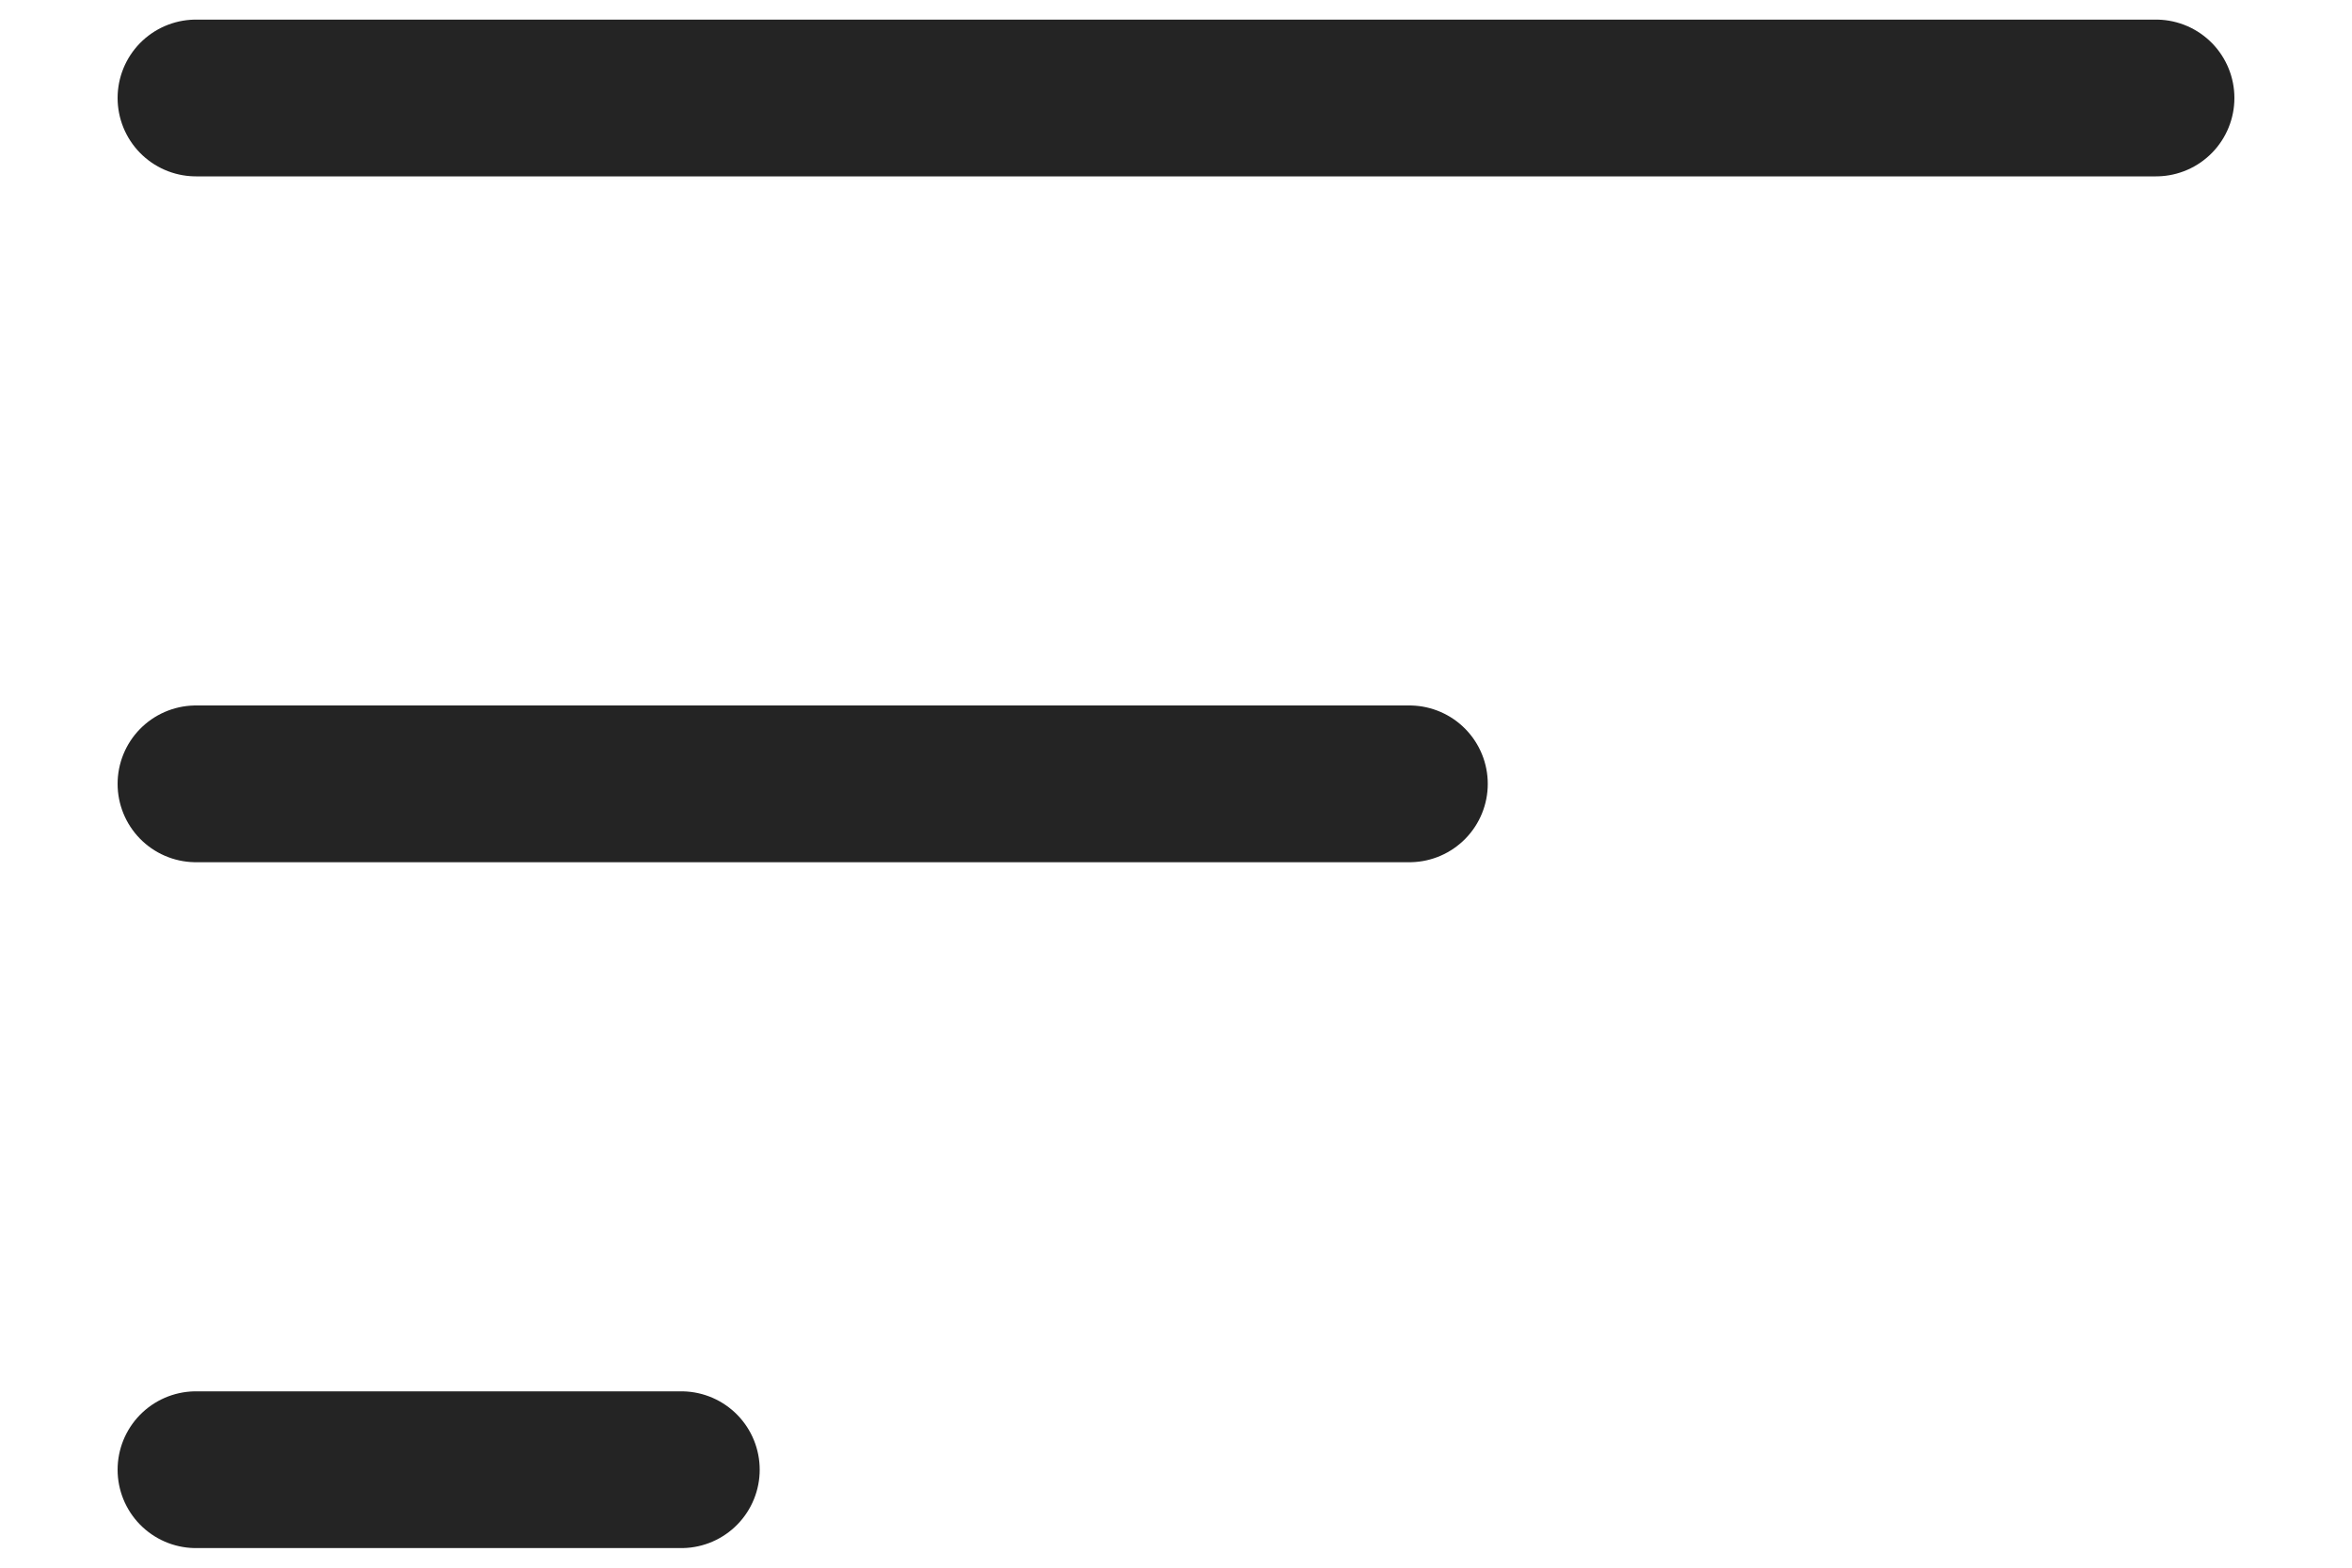 <svg width="18" height="12" viewBox="0 0 18 12" fill="none" xmlns="http://www.w3.org/2000/svg">
<path d="M1.5 6H10.786M1.5 0.75H16.5M1.5 11.25H5.214" stroke="#242424" stroke-width="1.2" stroke-linecap="round" stroke-linejoin="round"/>
</svg>
